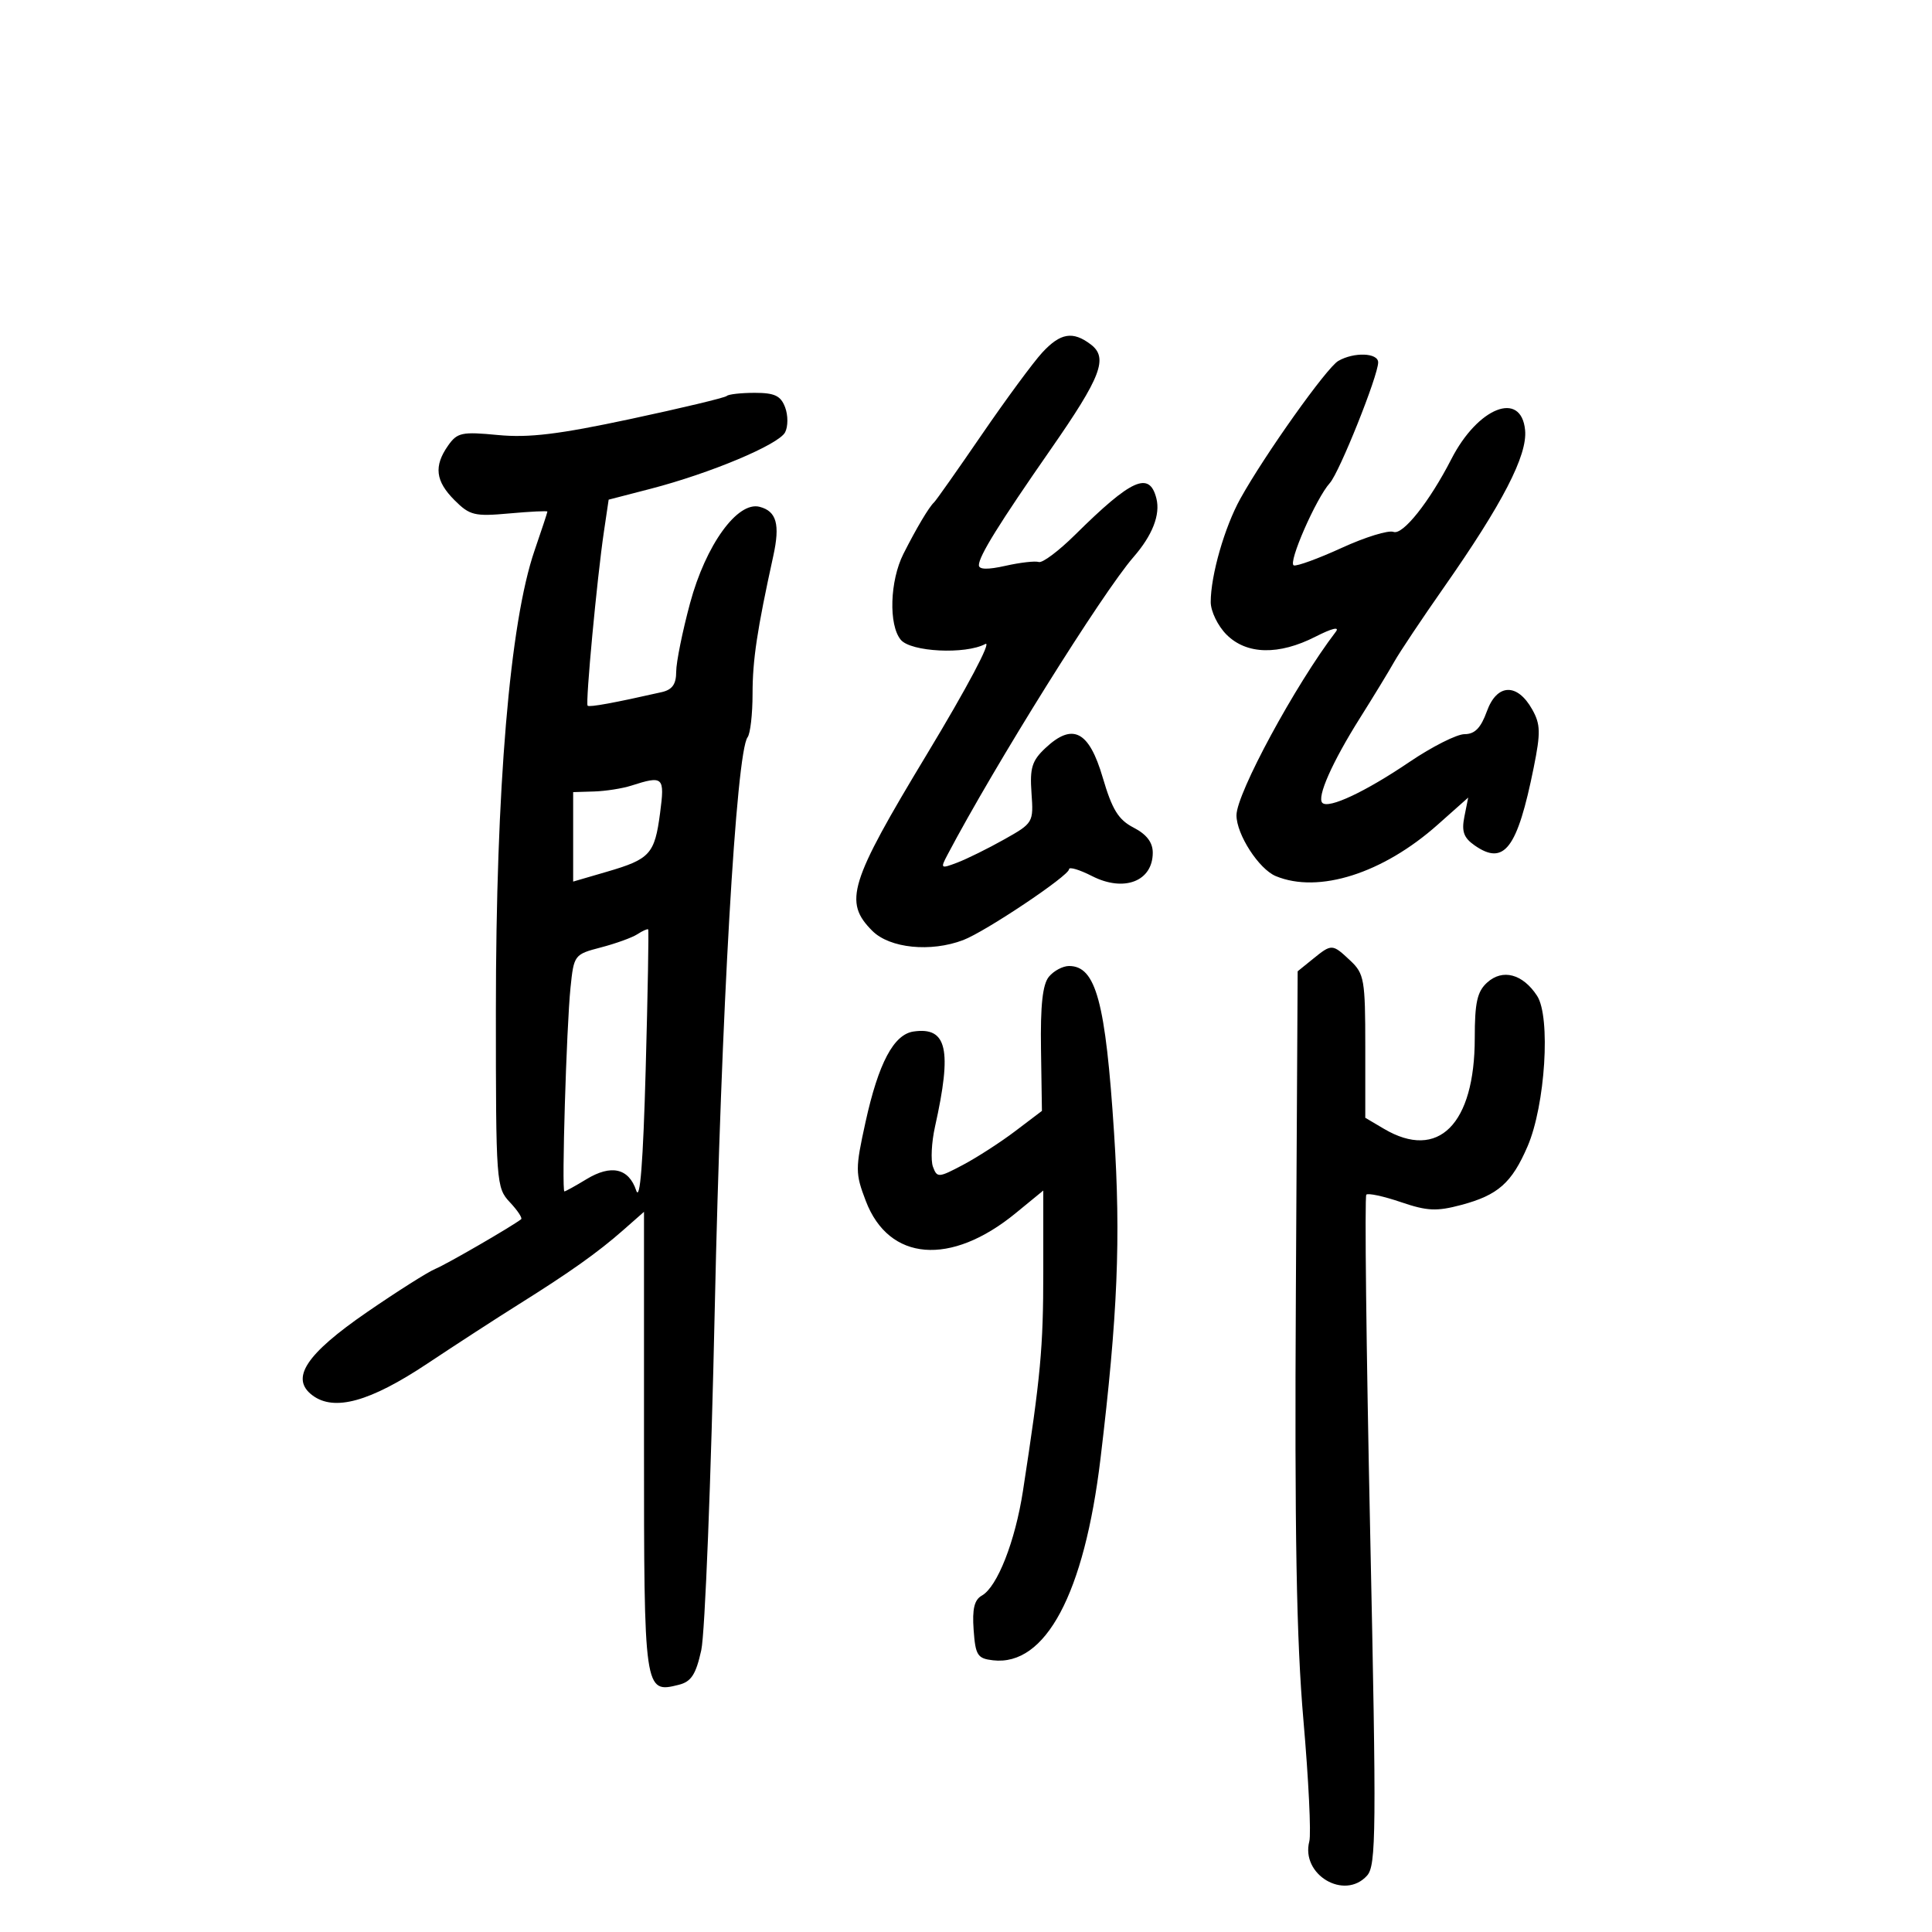 <svg xmlns="http://www.w3.org/2000/svg" width="300" height="300" viewBox="0 0 300 300" version="1.1">
	<path d="M 161.836 54.750 C 160.440 56.263, 156.213 62, 152.444 67.500 C 148.675 73, 145.346 77.725, 145.046 78 C 144.256 78.724, 142.318 81.980, 140.285 86 C 138.173 90.178, 137.960 97.043, 139.872 99.346 C 141.437 101.232, 149.910 101.654, 153 100 C 154.068 99.429, 150.183 106.761, 143.934 117.109 C 131.869 137.090, 130.956 140.047, 135.455 144.545 C 138.159 147.250, 144.520 147.893, 149.568 145.974 C 153.026 144.659, 166 135.975, 166 134.975 C 166 134.557, 167.613 135.038, 169.586 136.044 C 174.542 138.570, 179 136.846, 179 132.403 C 179 130.807, 178.046 129.558, 176.033 128.517 C 173.662 127.291, 172.699 125.731, 171.233 120.742 C 169.099 113.477, 166.568 112.178, 162.322 116.167 C 160.242 118.121, 159.894 119.249, 160.170 123.138 C 160.496 127.719, 160.442 127.811, 155.931 130.345 C 153.418 131.757, 150.143 133.375, 148.653 133.942 C 146.062 134.927, 145.996 134.874, 147.123 132.736 C 154.432 118.861, 171.199 92.025, 176.009 86.500 C 178.947 83.125, 180.198 79.927, 179.566 77.407 C 178.488 73.112, 175.730 74.344, 166.927 83.054 C 164.395 85.559, 161.864 87.455, 161.302 87.267 C 160.740 87.080, 158.417 87.345, 156.140 87.857 C 153.373 88.479, 152 88.447, 152 87.762 C 152 86.361, 155.146 81.289, 163.179 69.739 C 170.994 58.501, 172.115 55.559, 169.371 53.481 C 166.583 51.369, 164.657 51.694, 161.836 54.750 M 207.801 56.051 C 205.993 57.106, 196.382 70.625, 192.606 77.425 C 190.150 81.849, 188 89.345, 188 93.488 C 188 94.920, 189.105 97.195, 190.455 98.545 C 193.570 101.661, 198.563 101.774, 204.281 98.856 C 206.837 97.553, 208.066 97.259, 207.419 98.106 C 201.145 106.318, 192 123.213, 192 126.591 C 192 129.571, 195.478 134.955, 198.107 136.044 C 204.751 138.796, 214.731 135.626, 223.240 128.061 L 227.981 123.847 227.391 126.797 C 226.930 129.098, 227.277 130.080, 228.965 131.263 C 233.570 134.488, 235.610 131.806, 238.155 119.178 C 239.246 113.766, 239.214 112.471, 237.931 110.178 C 235.603 106.016, 232.442 106.134, 230.885 110.442 C 229.945 113.040, 229.009 114, 227.415 114 C 226.215 114, 222.368 115.941, 218.866 118.312 C 212.013 122.955, 206.303 125.636, 205.333 124.667 C 204.451 123.785, 206.865 118.341, 211.171 111.500 C 213.249 108.200, 215.646 104.265, 216.497 102.755 C 217.349 101.245, 220.805 96.070, 224.176 91.255 C 233.323 78.189, 237.192 70.703, 236.817 66.796 C 236.221 60.594, 229.497 63.229, 225.369 71.282 C 221.961 77.928, 217.817 83.144, 216.380 82.592 C 215.595 82.291, 211.984 83.404, 208.357 85.066 C 204.729 86.727, 201.373 87.955, 200.899 87.793 C 199.941 87.467, 204.364 77.360, 206.497 75.003 C 207.979 73.365, 214 58.335, 214 56.273 C 214 54.772, 210.227 54.637, 207.801 56.051 M 112.846 61.487 C 112.578 61.755, 105.866 63.362, 97.929 65.058 C 86.746 67.448, 82.110 68.009, 77.321 67.550 C 71.701 67.012, 71 67.162, 69.571 69.202 C 67.339 72.389, 67.616 74.707, 70.586 77.677 C 72.943 80.034, 73.694 80.215, 79.086 79.726 C 82.339 79.431, 85 79.302, 85 79.438 C 85 79.575, 84.105 82.289, 83.010 85.470 C 79.164 96.649, 77 122.398, 77 156.982 C 77 183.712, 77.052 184.427, 79.171 186.682 C 80.364 187.952, 81.152 189.140, 80.921 189.320 C 79.477 190.447, 69.349 196.309, 67.605 197.027 C 66.447 197.504, 61.680 200.522, 57.012 203.733 C 47.483 210.287, 45.014 214.049, 48.523 216.673 C 51.903 219.202, 57.444 217.669, 66.353 211.743 C 70.834 208.761, 77.200 204.632, 80.500 202.565 C 88.484 197.566, 92.829 194.481, 96.750 191.031 L 100 188.171 100 223.963 C 100 262.795, 100.024 262.964, 105.406 261.613 C 107.334 261.129, 108.056 260.018, 108.890 256.251 C 109.470 253.638, 110.415 229.675, 110.993 203 C 111.975 157.567, 114.320 116.799, 116.083 114.484 C 116.509 113.925, 116.857 110.887, 116.857 107.732 C 116.857 102.480, 117.561 97.800, 120.077 86.322 C 121.150 81.423, 120.584 79.386, 117.957 78.699 C 114.516 77.799, 109.594 84.612, 107.155 93.649 C 105.970 98.042, 105 102.834, 105 104.299 C 105 106.242, 104.392 107.100, 102.750 107.473 C 95.455 109.129, 91.517 109.850, 91.246 109.579 C 90.885 109.218, 92.707 89.761, 93.777 82.543 L 94.512 77.586 101.006 75.904 C 110.287 73.499, 120.911 69.042, 121.909 67.133 C 122.379 66.234, 122.381 64.488, 121.914 63.250 C 121.235 61.451, 120.289 61, 117.199 61 C 115.073 61, 113.114 61.219, 112.846 61.487 M 98 122 C 96.625 122.440, 94.037 122.845, 92.250 122.900 L 89 123 89 129.946 L 89 136.892 94.250 135.360 C 100.945 133.407, 101.659 132.618, 102.497 126.250 C 103.240 120.604, 103.017 120.393, 98 122 M 98.971 145.066 C 98.162 145.592, 95.614 146.515, 93.309 147.115 C 89.180 148.192, 89.110 148.284, 88.589 153.354 C 87.958 159.490, 87.192 185, 87.639 185 C 87.811 185, 89.347 184.151, 91.053 183.114 C 94.895 180.777, 97.630 181.392, 98.788 184.854 C 99.386 186.641, 99.865 180.525, 100.263 166.010 C 100.587 154.190, 100.760 144.427, 100.647 144.314 C 100.534 144.201, 99.780 144.539, 98.971 145.066 M 203.861 148.911 L 201.500 150.822 201.222 200.646 C 201.015 237.916, 201.311 254.674, 202.399 267.156 C 203.199 276.334, 203.609 284.778, 203.311 285.920 C 201.958 291.094, 208.757 295.139, 212.271 291.250 C 213.700 289.669, 213.746 284.508, 212.756 237.753 C 212.154 209.292, 211.886 185.781, 212.161 185.506 C 212.436 185.231, 214.846 185.750, 217.517 186.660 C 221.620 188.059, 223.078 188.126, 226.924 187.098 C 232.615 185.576, 234.745 183.692, 237.195 178.015 C 239.952 171.627, 240.819 157.898, 238.672 154.622 C 236.445 151.224, 233.326 150.395, 230.928 152.565 C 229.380 153.966, 229 155.665, 229 161.187 C 229 174.594, 223.332 180.263, 214.904 175.284 L 212 173.569 212 162.459 C 212 152.138, 211.835 151.194, 209.686 149.174 C 206.872 146.531, 206.805 146.528, 203.861 148.911 M 162.872 151.667 C 161.895 152.854, 161.542 156.091, 161.645 162.917 L 161.790 172.500 157.645 175.641 C 155.365 177.369, 151.709 179.730, 149.521 180.888 C 145.736 182.891, 145.509 182.905, 144.871 181.181 C 144.503 180.185, 144.646 177.374, 145.190 174.935 C 147.862 162.950, 147.065 159.418, 141.856 160.173 C 138.775 160.620, 136.410 165.079, 134.398 174.234 C 132.799 181.512, 132.801 182.191, 134.443 186.491 C 138.025 195.870, 147.623 196.647, 157.718 188.375 L 162 184.866 162 197.490 C 162 209.297, 161.599 213.623, 158.846 231.500 C 157.639 239.339, 154.858 246.420, 152.459 247.763 C 151.293 248.416, 150.952 249.834, 151.184 253.077 C 151.467 257.041, 151.779 257.532, 154.192 257.811 C 162.357 258.754, 168.364 247.487, 170.884 226.500 C 173.558 204.240, 174.054 192.337, 172.993 175.942 C 171.674 155.556, 170.176 150, 166 150 C 165.035 150, 163.627 150.750, 162.872 151.667" stroke="none" fill="black" fill-rule="evenodd"/>
</svg>